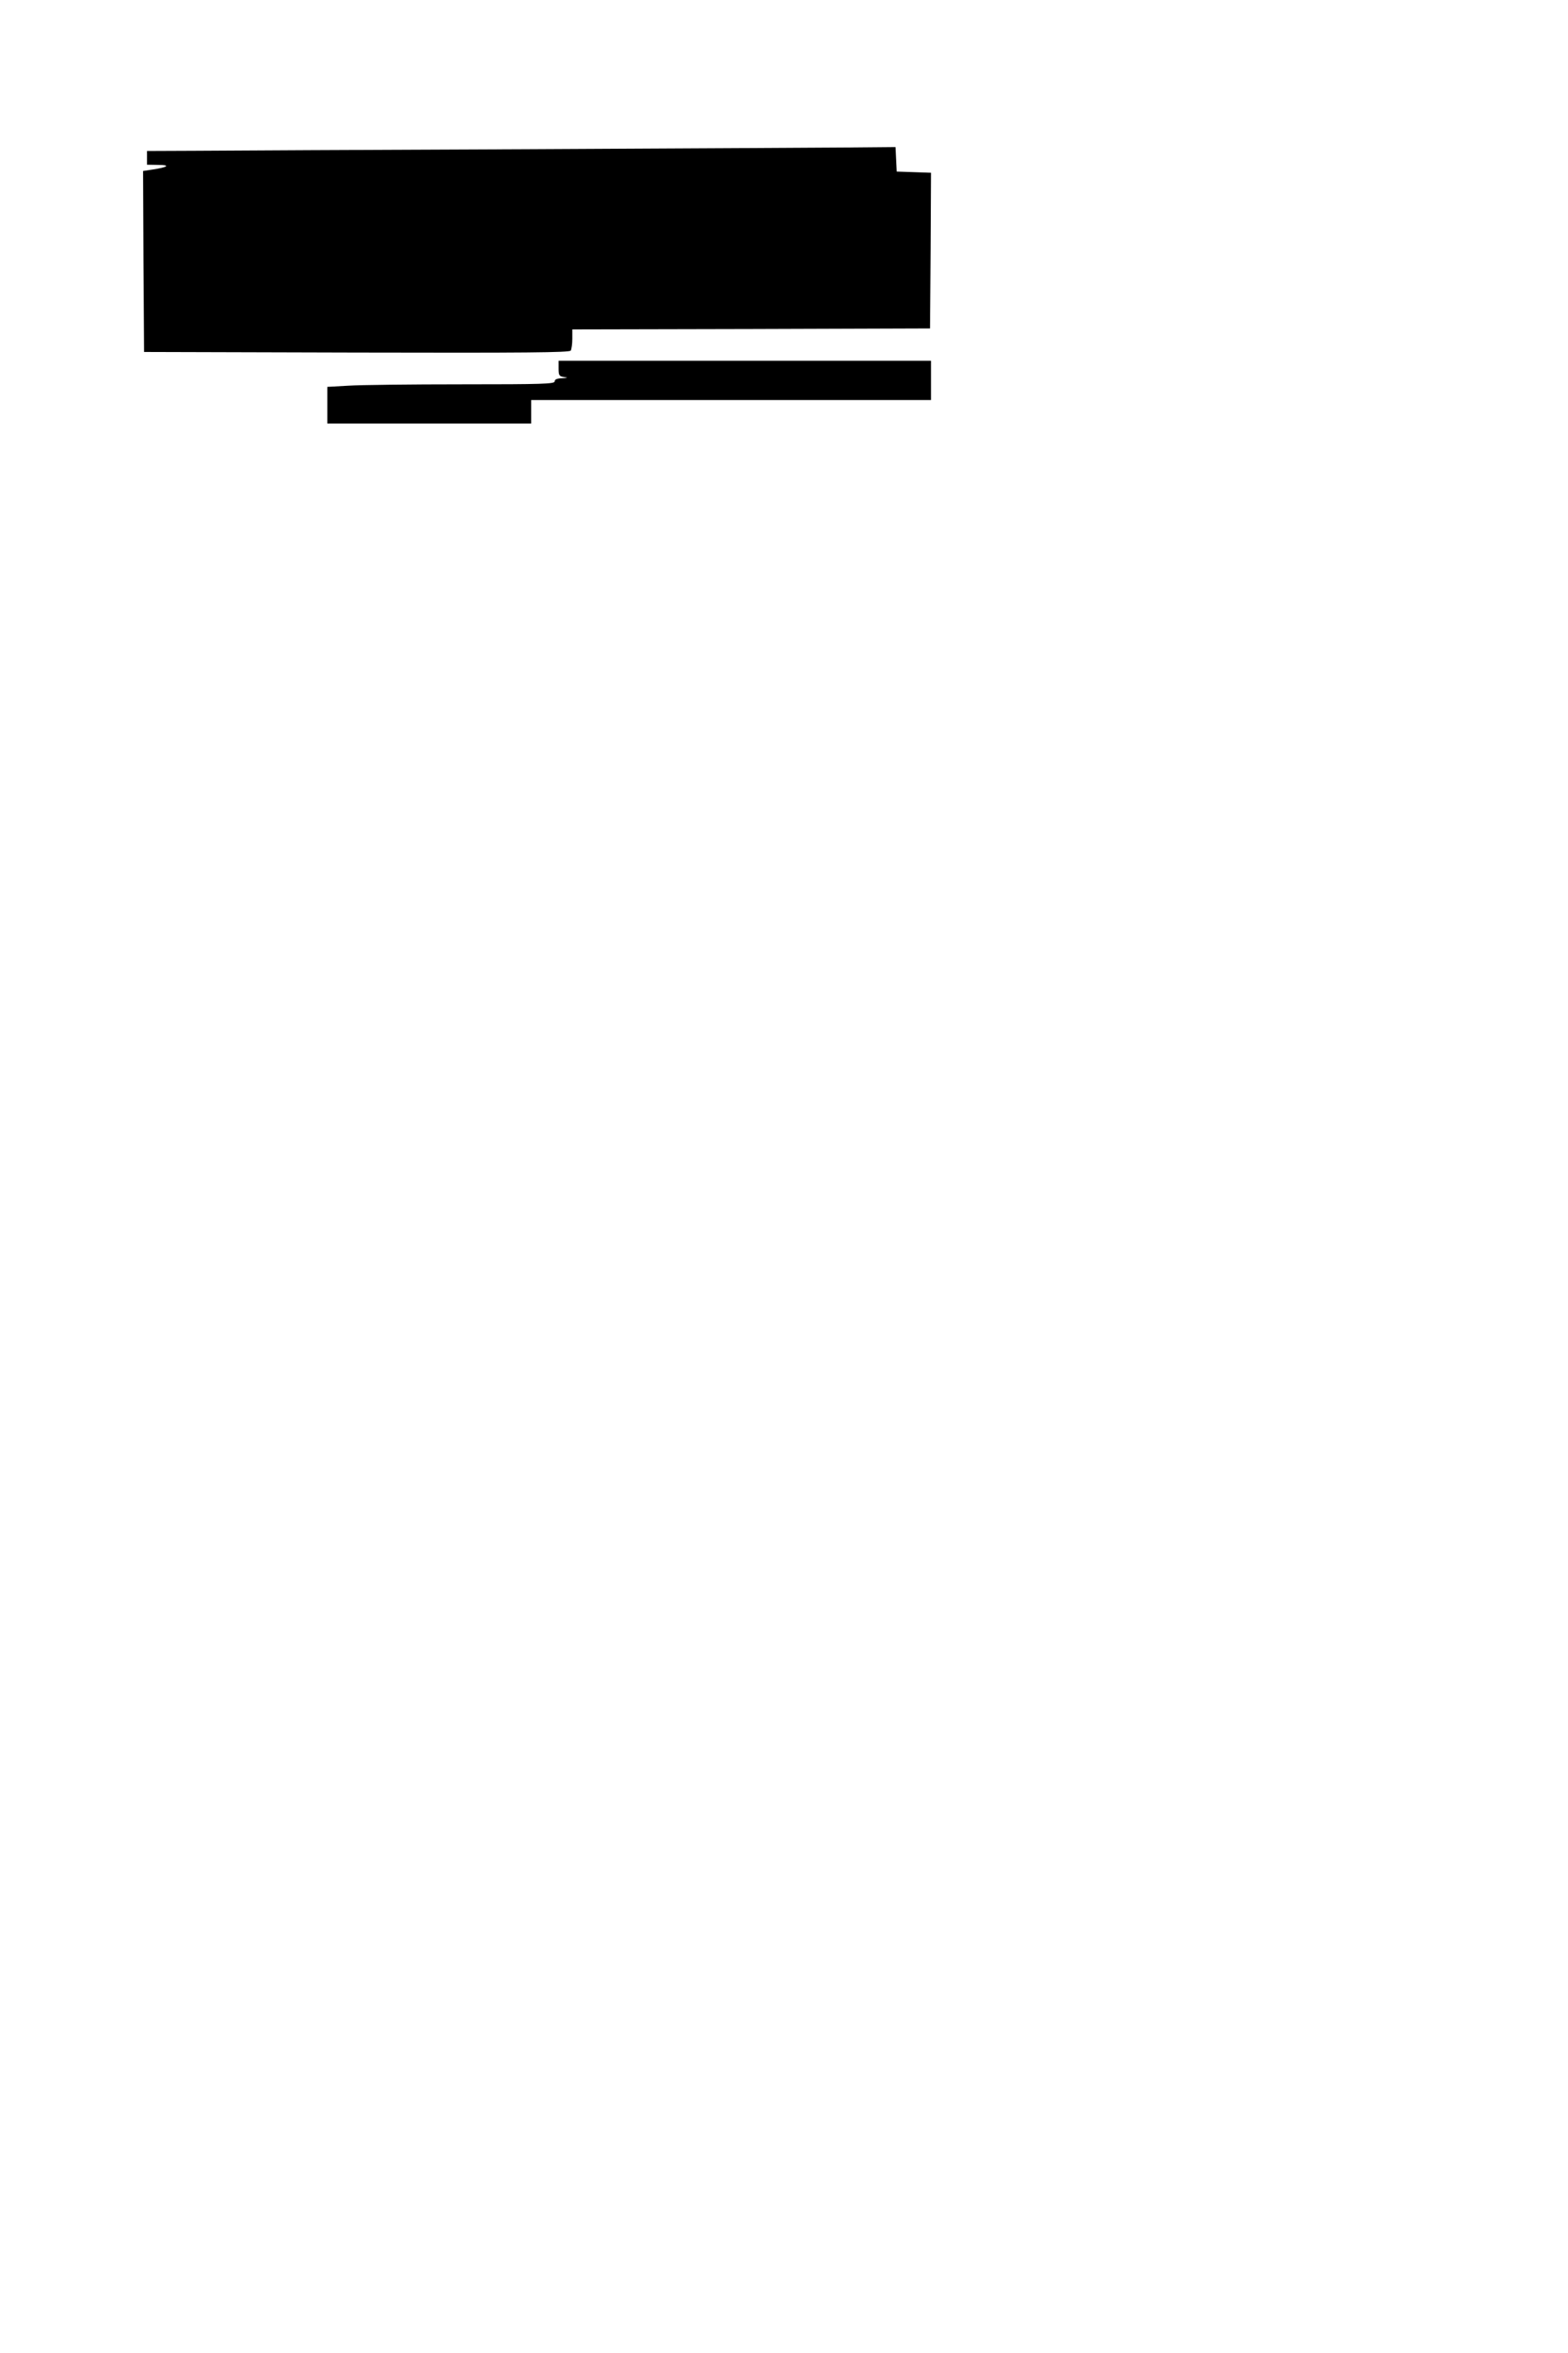 <?xml version="1.0" standalone="no"?>
<!DOCTYPE svg PUBLIC "-//W3C//DTD SVG 20010904//EN"
 "http://www.w3.org/TR/2001/REC-SVG-20010904/DTD/svg10.dtd">
<svg version="1.0" xmlns="http://www.w3.org/2000/svg"
 width="800pt" height="1200pt" viewBox="0 0 800 1200"
 preserveAspectRatio="xMidYMid meet">
<g transform="translate(0,1200) scale(0.1,-0.1)"
fill="#000000" stroke="none">
<path d="M2675 11239 c-792 -3 -1549 -7 -1682 -8 l-243 -1 0 -35 0 -35 58 -1
c64 0 49 -12 -32 -24 l-46 -7 2 -462 3 -461 1084 -3 c861 -2 1086 0 1093 10 4
7 8 34 8 60 l0 48 913 2 912 3 3 397 2 397 -87 3 -88 3 -3 63 -3 62 -227 -2
c-125 -1 -875 -5 -1667 -9z"/>
<path d="M2850 10121 c0 -36 3 -40 28 -44 22 -3 20 -4 -10 -6 -27 -1 -38 -6
-38 -16 0 -13 -59 -15 -473 -15 -261 0 -522 -3 -580 -7 l-107 -6 0 -94 0 -93
520 0 520 0 0 60 0 60 1020 0 1020 0 0 100 0 100 -950 0 -950 0 0 -39z"/>
</g>
</svg>
